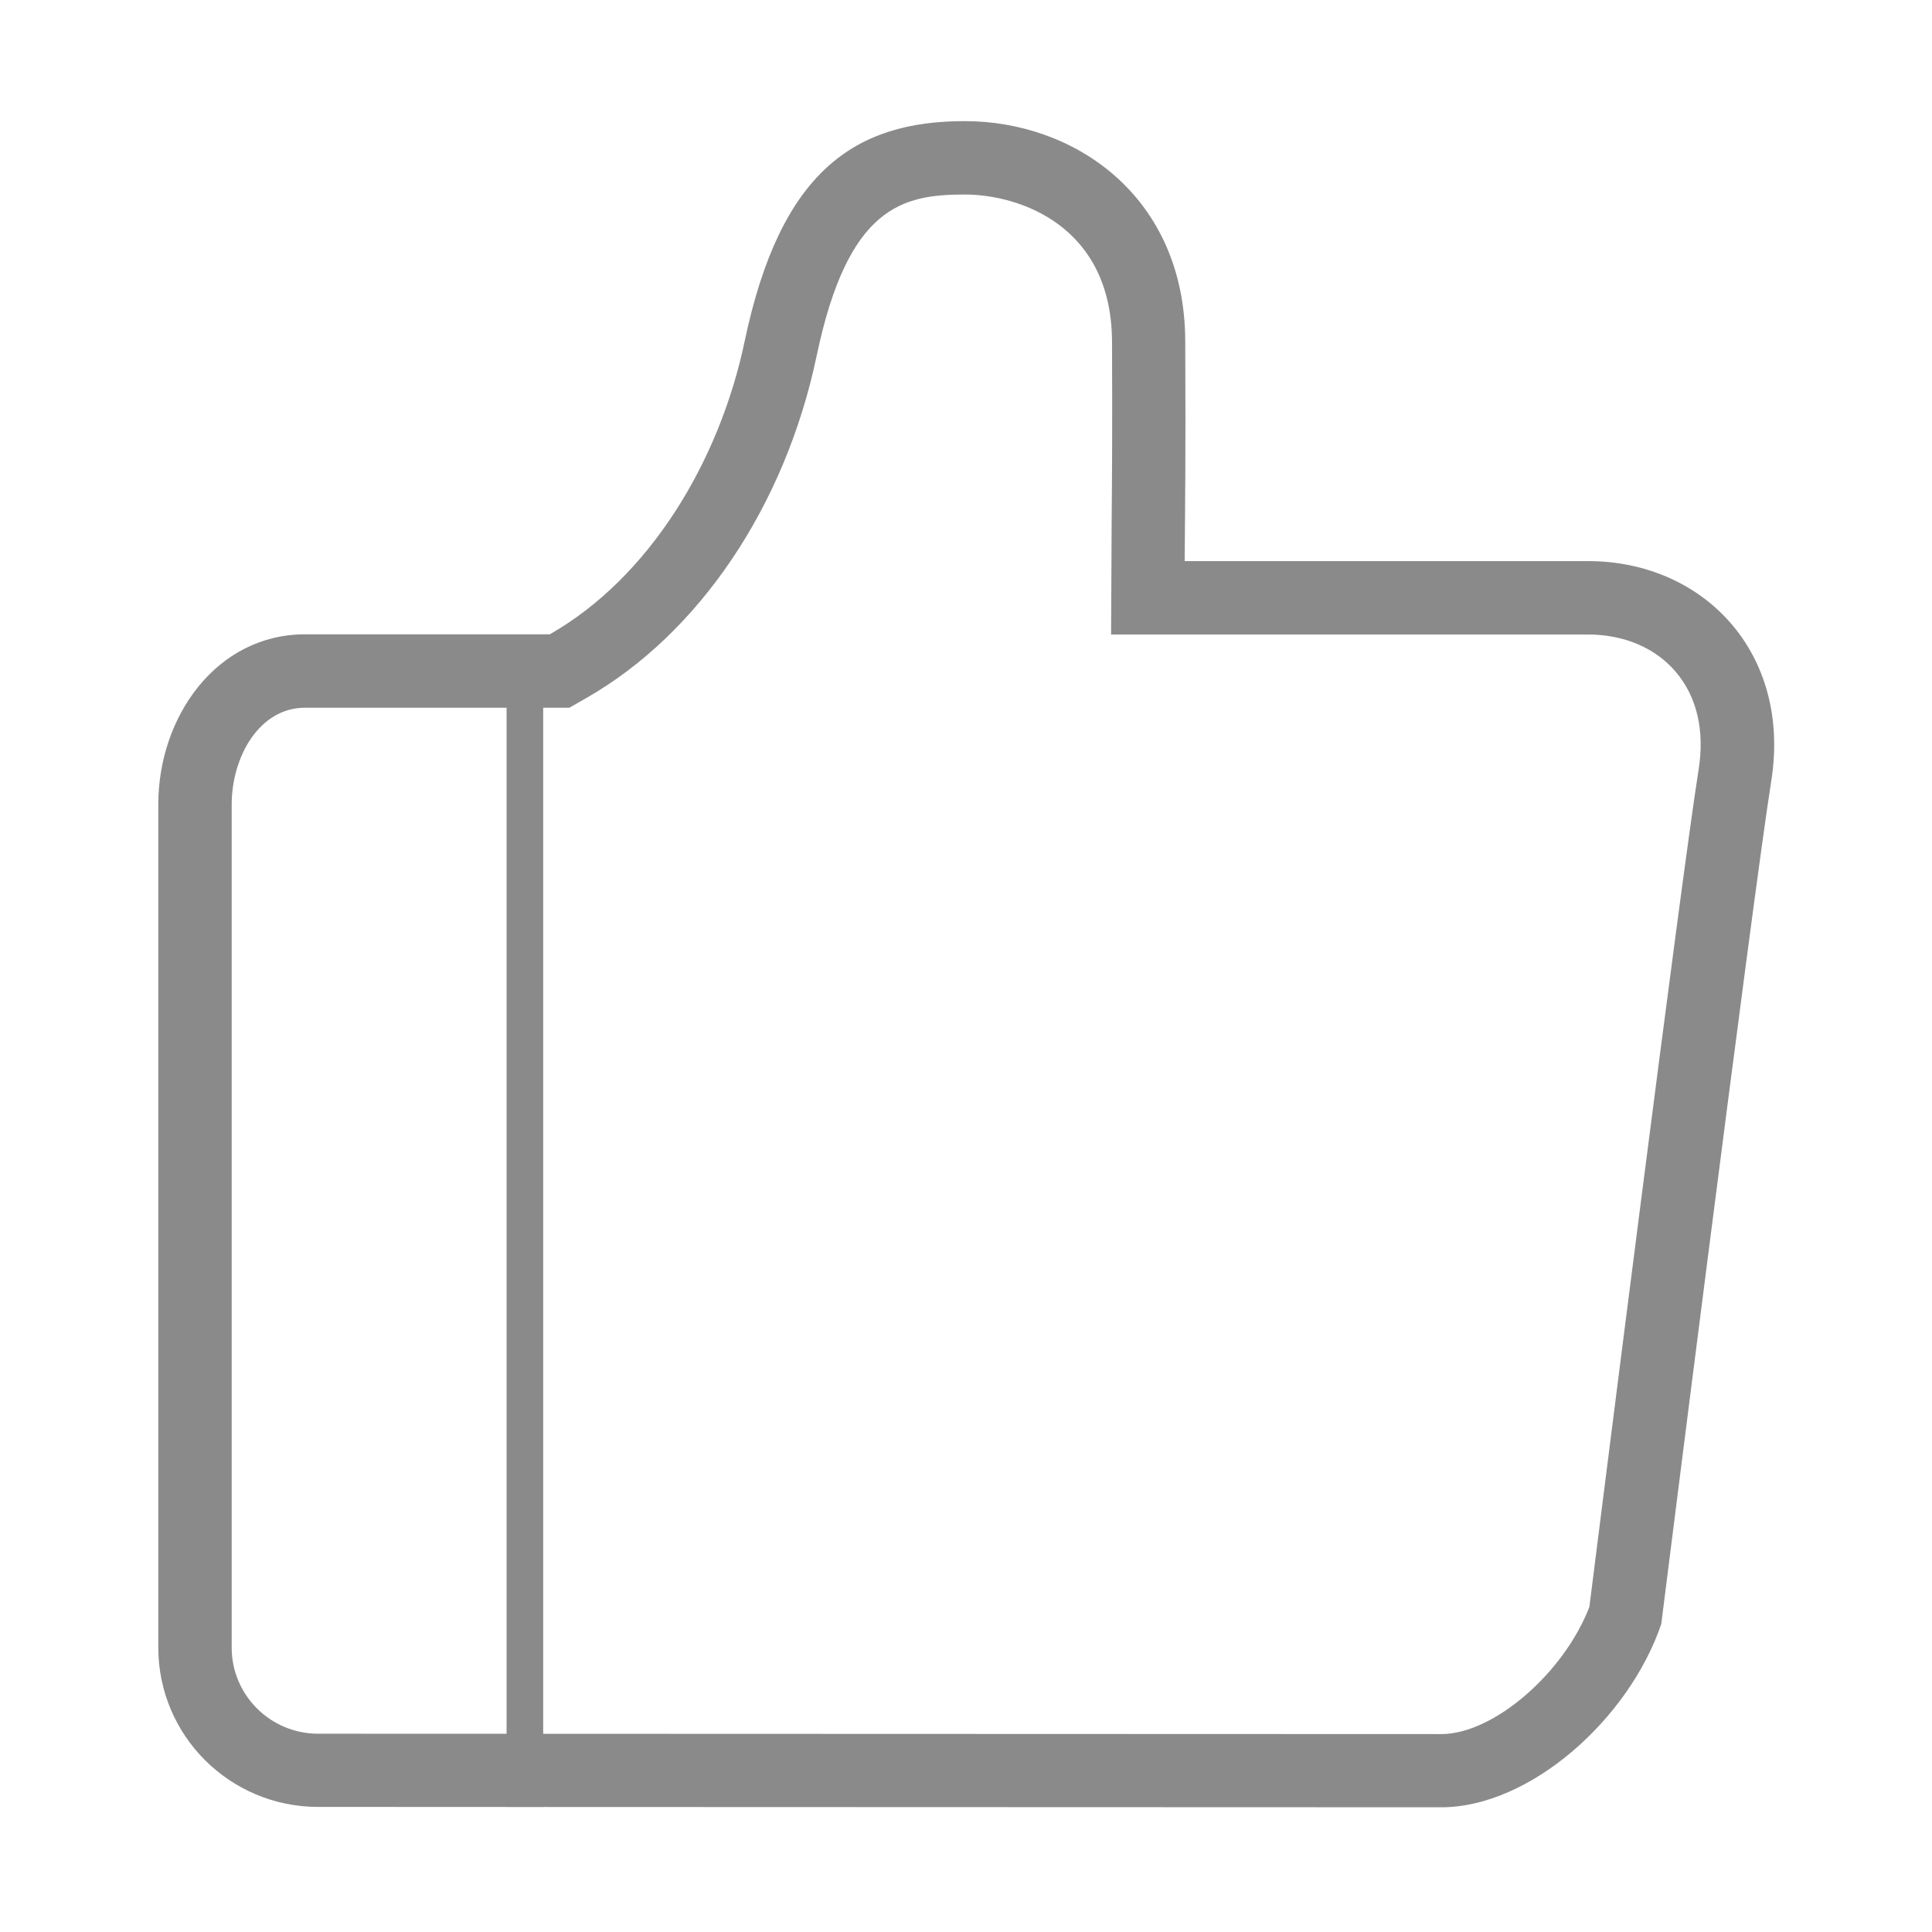 <?xml version="1.0" standalone="no"?><!DOCTYPE svg PUBLIC "-//W3C//DTD SVG 1.1//EN" "http://www.w3.org/Graphics/SVG/1.1/DTD/svg11.dtd"><svg t="1584610760881" class="icon" viewBox="0 0 1024 1024" version="1.1" xmlns="http://www.w3.org/2000/svg" p-id="1351" xmlns:xlink="http://www.w3.org/1999/xlink" width="200" height="200"><defs><style type="text/css"></style></defs><path d="M268.5 355.6h19.4v602.1h-19.4z" fill="#8a8a8a" p-id="1352"></path><path d="M511.3 103.1c28.9 0 77.8 16.4 78.1 77.9 0.2 48 0 73.2-0.2 95.4l-0.1 20.8-0.2 39.1h252.7c19.1 0 35.7 7 46.6 19.8 11.2 13.2 15.4 31.1 12.1 51.8-9.6 60.5-52.3 399.4-57.9 443.8-13.5 35.1-50.8 67.4-78.5 67.4l-595.3-0.2c-25.3 0-45.8-20.5-45.8-45.6V426.4c0-25.2 14.6-51.3 38.9-51.3H301.8l8.9-5.1c59.8-34.1 105.4-101.8 122.1-181.2 16.6-79.3 45.4-85.7 78.5-85.7m0-38.9c-58.4 0-97.7 26.7-116.6 116.6-13.3 63.5-50.2 125.1-103.3 155.4H161.7c-46.8 0-77.8 43.5-77.8 90.2v446.8c0 46.7 37.9 84.5 84.7 84.5l595.3 0.2c46.8 0 99.3-46.4 116.6-97.1 0 0 48.2-383.3 58.3-446.8 10.8-68.1-36-116.6-97.1-116.6H627.9c0.2-29.4 0.6-53.1 0.3-116.6-0.2-76.5-58.4-116.6-116.9-116.6z" fill="#8a8a8a" p-id="1353"></path></svg>